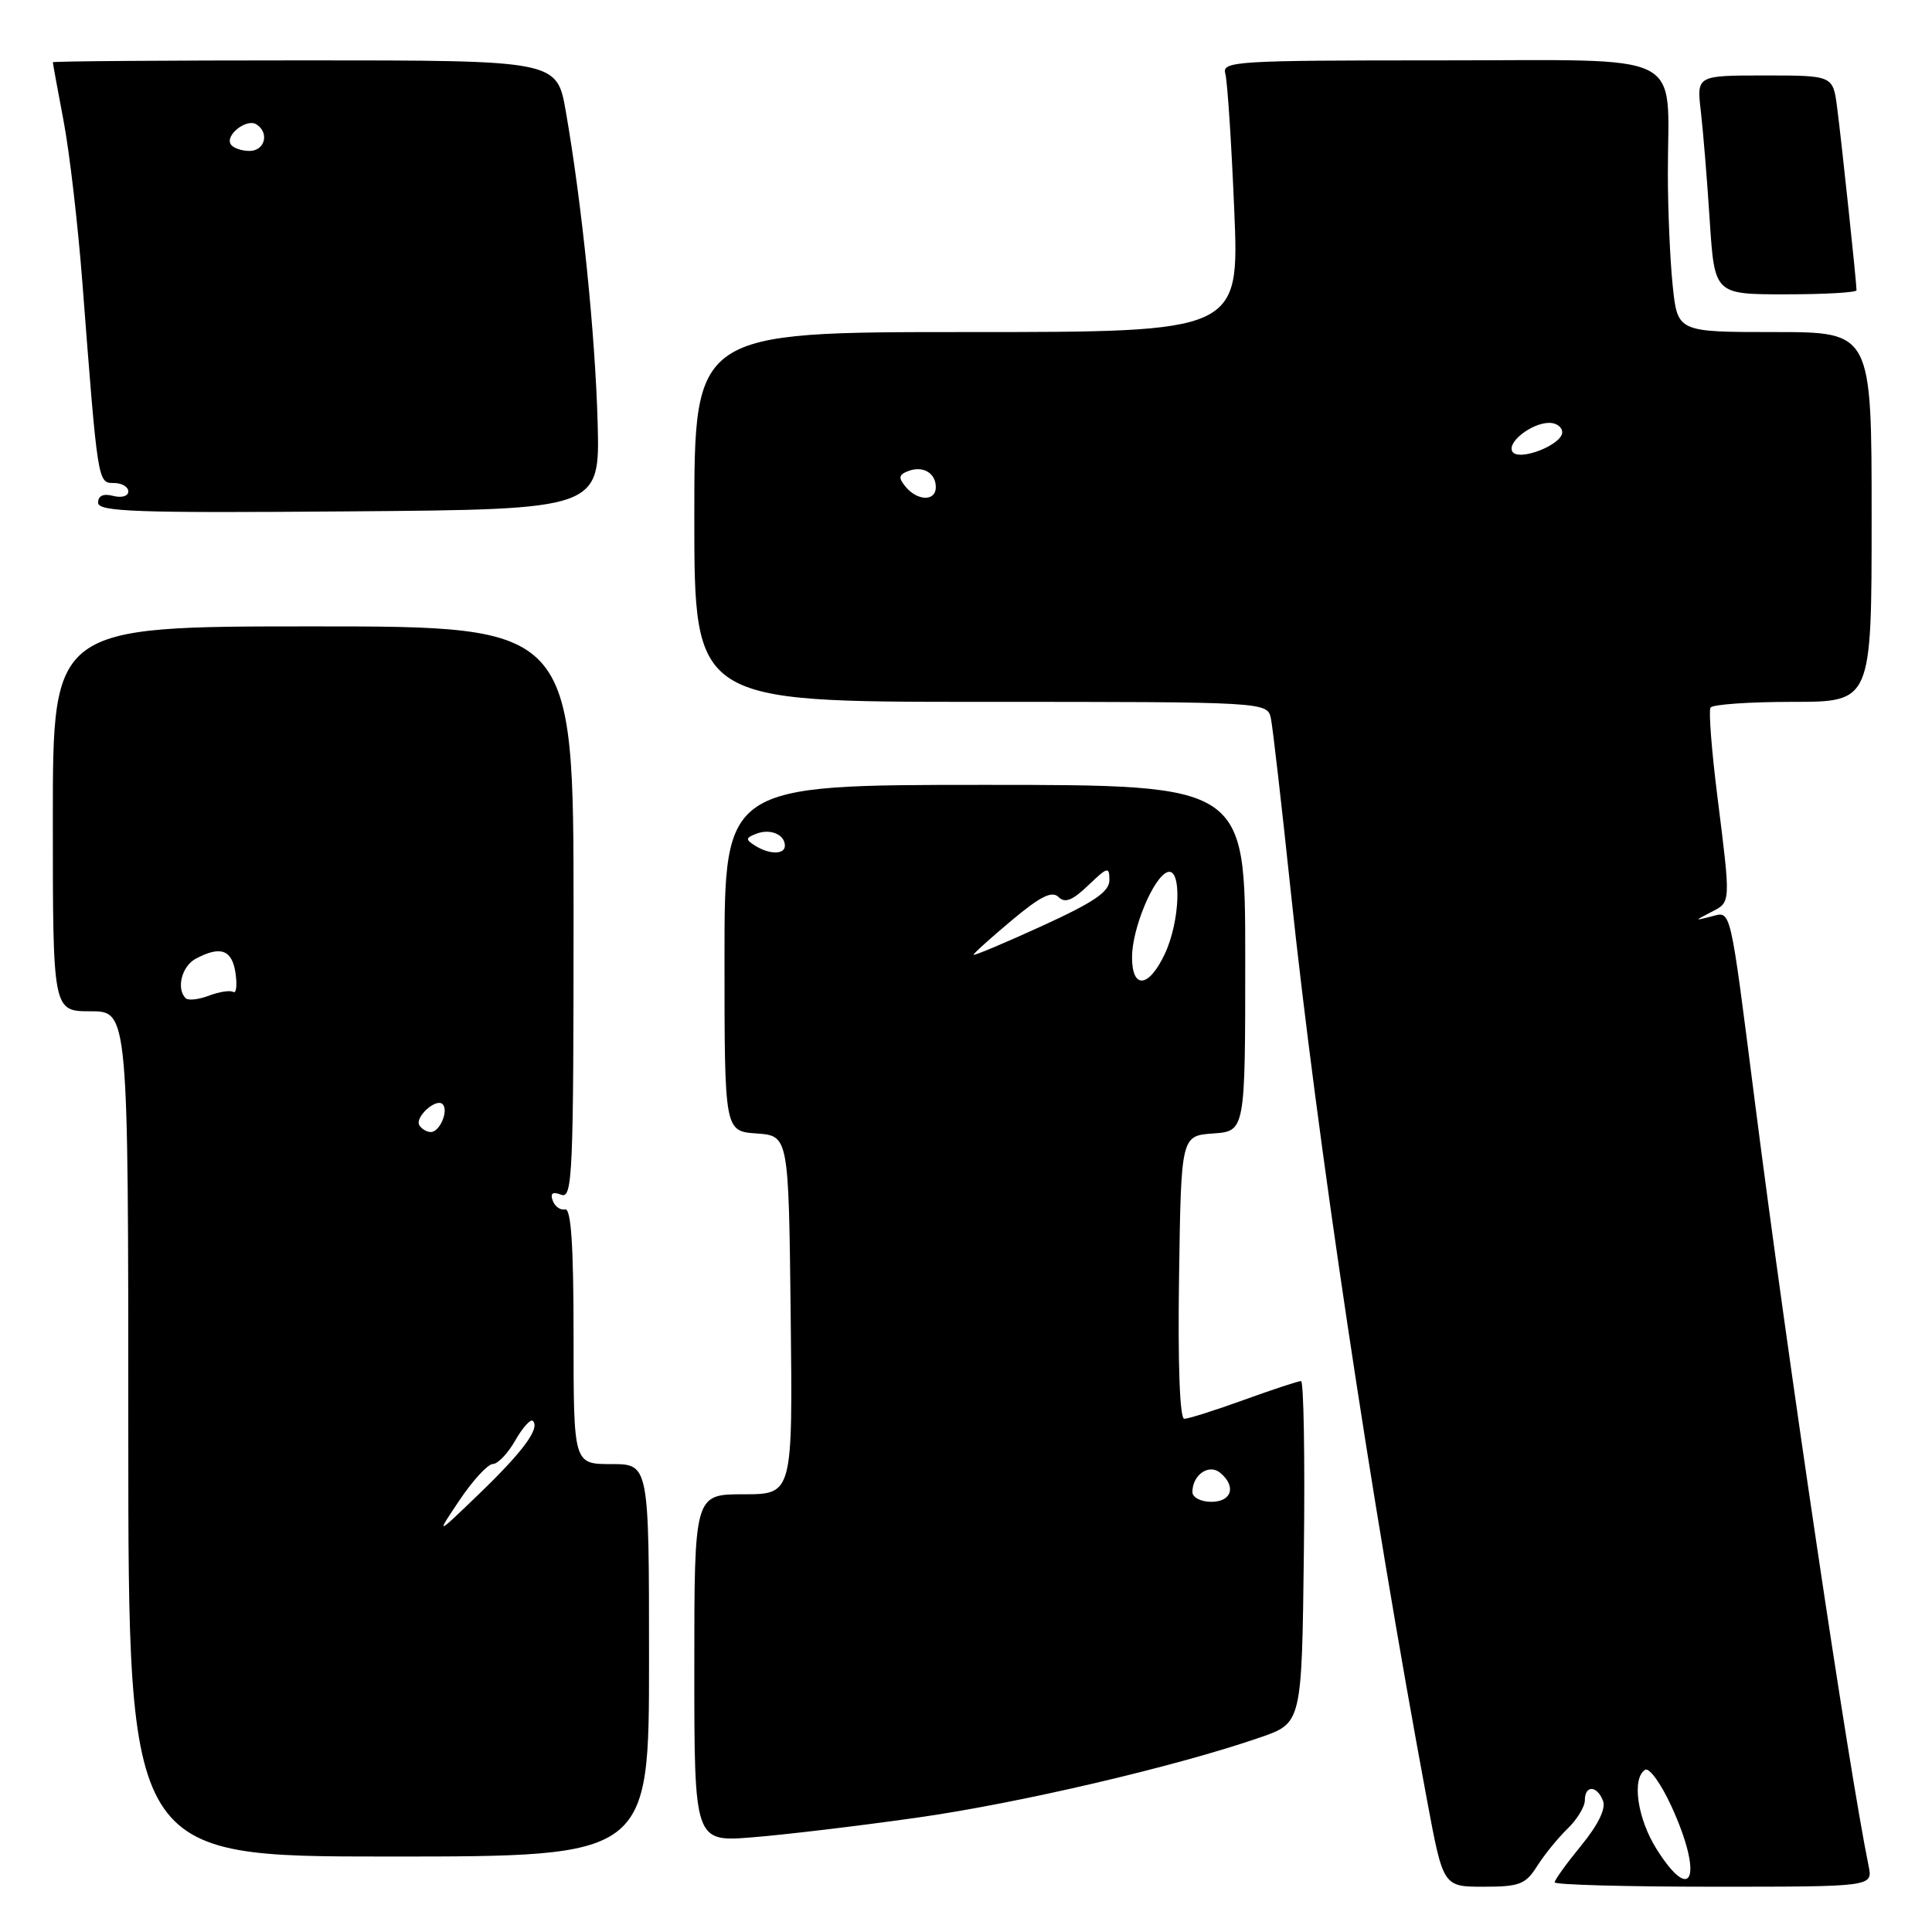 <?xml version="1.0" encoding="UTF-8" standalone="no"?>
<!DOCTYPE svg PUBLIC "-//W3C//DTD SVG 1.1//EN" "http://www.w3.org/Graphics/SVG/1.1/DTD/svg11.dtd" >
<svg xmlns="http://www.w3.org/2000/svg" xmlns:xlink="http://www.w3.org/1999/xlink" version="1.1" viewBox="0 0 256 256">
 <g >
 <path fill="currentColor"
d=" M 203.69 247.25 C 204.65 245.74 206.46 243.51 207.72 242.30 C 208.97 241.09 210.00 239.40 210.00 238.55 C 210.00 236.51 211.62 236.56 212.41 238.63 C 212.81 239.66 211.75 241.82 209.52 244.54 C 207.58 246.91 206.00 249.10 206.00 249.42 C 206.00 249.74 215.49 250.00 227.08 250.00 C 248.16 250.00 248.16 250.00 247.60 247.25 C 244.92 234.11 236.95 180.59 232.53 146.00 C 229.15 119.56 229.43 120.76 226.72 121.45 C 224.50 122.01 224.50 122.01 226.75 120.85 C 229.37 119.51 229.35 119.81 227.56 105.51 C 226.80 99.47 226.39 94.18 226.65 93.76 C 226.91 93.34 231.82 93.00 237.56 93.00 C 248.00 93.00 248.00 93.00 248.00 68.50 C 248.00 44.00 248.00 44.00 235.14 44.00 C 222.28 44.00 222.28 44.00 221.64 37.85 C 221.29 34.47 221.00 27.78 221.00 22.98 C 221.00 6.49 224.05 8.00 190.81 8.00 C 163.72 8.00 161.90 8.11 162.36 9.75 C 162.63 10.71 163.17 18.81 163.54 27.75 C 164.23 44.00 164.23 44.00 128.11 44.00 C 92.00 44.00 92.00 44.00 92.00 68.50 C 92.00 93.00 92.00 93.00 129.98 93.00 C 167.96 93.00 167.96 93.00 168.41 95.25 C 168.66 96.49 169.83 106.72 171.02 118.00 C 174.49 150.87 181.64 198.57 189.11 238.65 C 191.23 250.00 191.23 250.00 196.59 250.00 C 201.35 250.00 202.15 249.69 203.69 247.25 Z  M 86.00 220.00 C 86.00 194.00 86.00 194.00 81.00 194.00 C 76.00 194.00 76.00 194.00 76.00 177.00 C 76.00 164.93 75.67 160.07 74.87 160.25 C 74.26 160.39 73.52 159.87 73.24 159.09 C 72.88 158.11 73.23 157.87 74.36 158.31 C 75.86 158.88 76.00 155.71 76.00 120.97 C 76.00 83.00 76.00 83.00 41.50 83.00 C 7.00 83.00 7.00 83.00 7.00 108.50 C 7.00 134.00 7.00 134.00 12.00 134.00 C 17.00 134.00 17.00 134.00 17.00 190.00 C 17.00 246.00 17.00 246.00 51.50 246.00 C 86.00 246.00 86.00 246.00 86.00 220.00 Z  M 121.36 240.87 C 134.85 238.98 155.89 234.06 167.00 230.21 C 172.50 228.31 172.50 228.31 172.77 205.66 C 172.92 193.19 172.75 183.00 172.39 183.00 C 172.03 183.00 168.62 184.12 164.81 185.50 C 161.00 186.88 157.45 188.00 156.92 188.00 C 156.33 188.00 156.06 180.78 156.23 169.25 C 156.50 150.50 156.50 150.50 160.75 150.19 C 165.00 149.89 165.00 149.89 165.00 126.94 C 165.00 104.00 165.00 104.00 130.50 104.00 C 96.00 104.00 96.00 104.00 96.00 126.94 C 96.00 149.89 96.00 149.89 100.25 150.19 C 104.50 150.50 104.50 150.50 104.77 174.25 C 105.04 198.00 105.04 198.00 98.52 198.00 C 92.00 198.00 92.00 198.00 92.00 221.04 C 92.00 244.08 92.00 244.08 99.75 243.45 C 104.01 243.11 113.74 241.95 121.36 240.87 Z  M 79.19 56.00 C 78.87 44.29 77.10 26.91 74.97 14.75 C 73.79 8.00 73.79 8.00 40.40 8.00 C 22.03 8.00 7.00 8.11 7.00 8.25 C 7.00 8.39 7.64 11.88 8.42 16.00 C 9.21 20.12 10.33 29.80 10.92 37.50 C 12.96 64.08 12.95 64.00 15.08 64.00 C 16.14 64.00 17.00 64.50 17.00 65.12 C 17.00 65.74 16.12 66.00 15.00 65.71 C 13.69 65.37 13.00 65.68 13.00 66.61 C 13.00 67.81 18.07 67.99 46.25 67.76 C 79.50 67.50 79.50 67.50 79.19 56.00 Z  M 246.00 38.46 C 246.00 37.45 243.99 18.51 243.43 14.25 C 242.88 10.00 242.88 10.00 233.84 10.00 C 224.81 10.00 224.81 10.00 225.37 14.75 C 225.67 17.36 226.21 23.89 226.55 29.25 C 227.19 39.00 227.19 39.00 236.59 39.00 C 241.77 39.00 246.00 38.76 246.00 38.46 Z  M 219.51 245.02 C 216.96 240.98 216.19 235.62 217.99 234.51 C 218.53 234.17 220.11 236.36 221.49 239.38 C 225.69 248.57 224.28 252.58 219.51 245.02 Z  M 120.01 64.51 C 119.01 63.31 119.07 62.91 120.34 62.42 C 122.30 61.67 124.00 62.67 124.00 64.56 C 124.00 66.44 121.59 66.41 120.01 64.51 Z  M 200.40 59.84 C 199.65 58.63 202.90 56.07 205.25 56.03 C 206.21 56.01 207.00 56.58 207.00 57.28 C 207.00 58.94 201.23 61.19 200.40 59.84 Z  M 60.91 198.75 C 62.66 196.14 64.64 194.00 65.30 193.99 C 65.96 193.99 67.30 192.58 68.28 190.86 C 69.26 189.14 70.31 187.98 70.61 188.28 C 71.59 189.25 69.28 192.37 63.43 198.00 C 57.72 203.50 57.72 203.50 60.91 198.75 Z  M 55.57 149.11 C 54.92 148.06 57.78 145.45 58.65 146.31 C 59.48 147.15 58.28 150.00 57.09 150.00 C 56.56 150.00 55.87 149.60 55.57 149.11 Z  M 24.60 132.27 C 23.33 131.00 24.09 128.02 25.93 127.04 C 29.22 125.28 30.75 125.83 31.21 128.95 C 31.44 130.57 31.31 131.69 30.90 131.44 C 30.50 131.19 29.05 131.41 27.69 131.93 C 26.32 132.45 24.93 132.60 24.60 132.27 Z  M 158.00 197.70 C 158.00 195.43 160.19 193.91 161.68 195.15 C 163.85 196.95 163.22 199.00 160.50 199.00 C 159.12 199.00 158.00 198.42 158.00 197.70 Z  M 150.00 126.84 C 150.00 123.06 152.81 116.29 154.67 115.57 C 156.63 114.82 156.39 122.11 154.31 126.47 C 152.19 130.92 150.00 131.10 150.00 126.84 Z  M 129.00 126.51 C 129.00 126.33 131.28 124.28 134.06 121.95 C 137.84 118.78 139.40 118.00 140.26 118.86 C 141.11 119.71 142.10 119.32 144.20 117.31 C 146.77 114.85 147.00 114.79 147.00 116.62 C 147.00 118.17 144.96 119.55 138.00 122.73 C 133.05 124.99 129.00 126.69 129.00 126.51 Z  M 100.03 112.04 C 98.76 111.24 98.79 111.02 100.23 110.47 C 102.07 109.76 104.00 110.58 104.00 112.06 C 104.00 113.26 101.94 113.25 100.03 112.04 Z  M 30.57 19.11 C 29.82 17.90 32.67 15.67 33.96 16.47 C 35.73 17.57 35.11 20.00 33.06 20.00 C 31.99 20.00 30.87 19.60 30.57 19.11 Z "/>
</g>
</svg>
